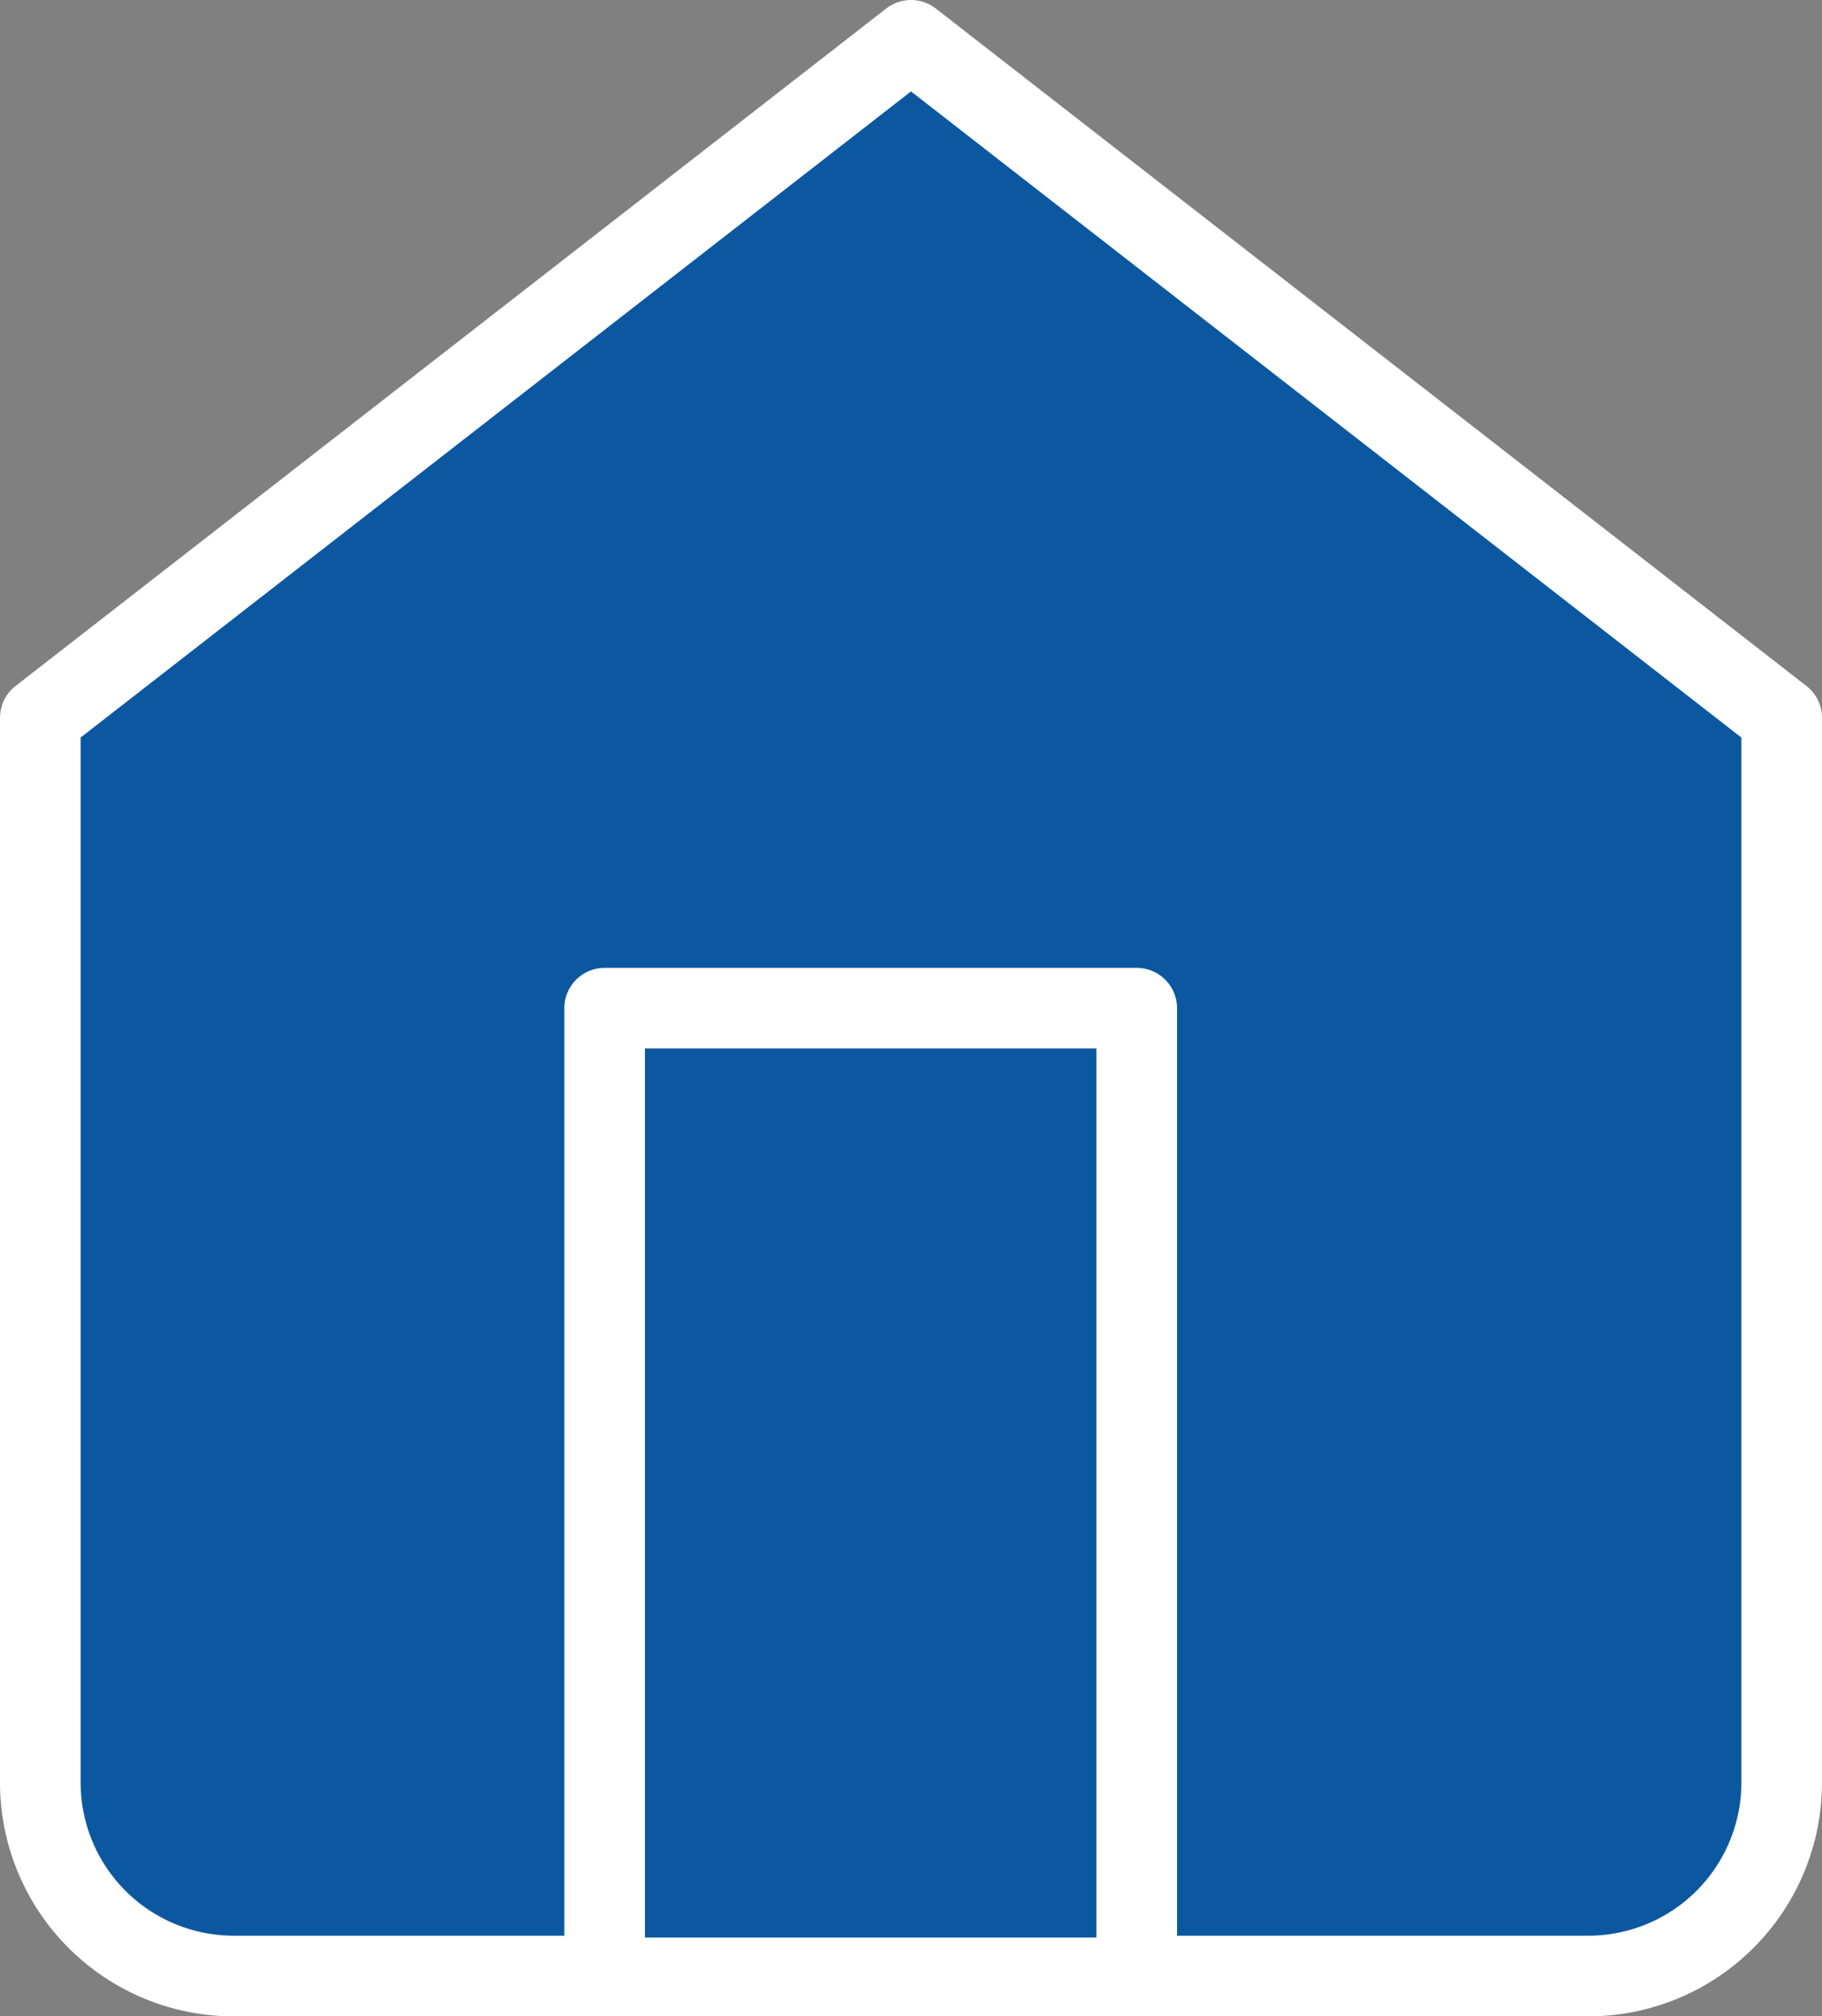 <svg height="25" viewBox="0 0 22.6 25" width="22.6" xmlns="http://www.w3.org/2000/svg"><rect x="0" y="0" width="22.6" height="25" fill="#808080" stroke="none"/><g fill="#0b58a0" stroke="#fff" stroke-linecap="round" stroke-linejoin="round"><path d="m4.5 11.4 10.8-8.4 10.8 8.4v13.2a2.4 2.4 0 0 1 -2.4 2.4h-16.8a2.4 2.4 0 0 1 -2.4-2.4z" transform="translate(-4 -2.5)"/><path d="m13.5 29.523v-11.523h6.6v11.523" transform="translate(-6 -5.5)"/></g></svg>